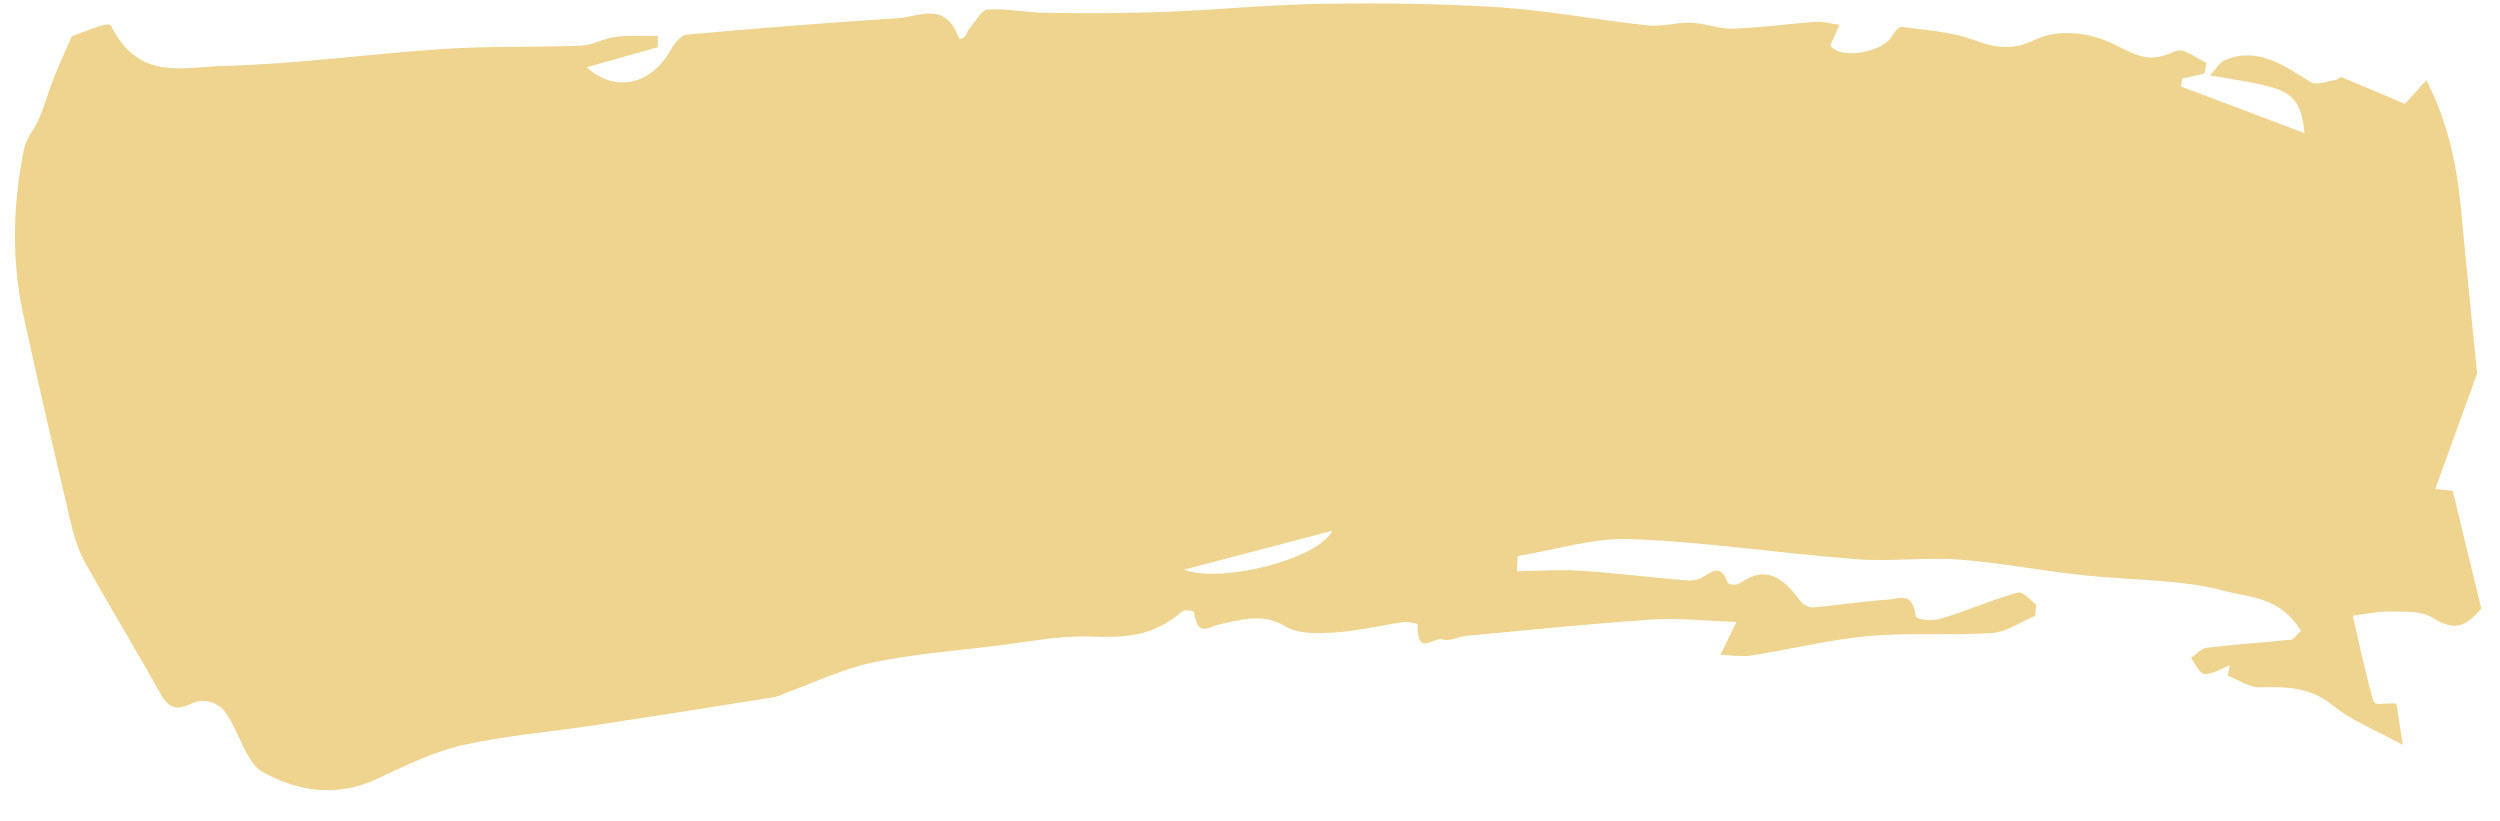 <svg width="67" height="22" viewBox="0 0 67 22" fill="none" xmlns="http://www.w3.org/2000/svg">
<path d="M40.657 15.307C41.23 15.302 41.806 15.259 42.372 15.296C43.281 15.354 44.186 15.469 45.093 15.546C45.258 15.561 45.441 15.574 45.596 15.486C45.867 15.336 46.115 15.092 46.297 15.6C46.328 15.686 46.545 15.691 46.646 15.619C47.294 15.16 47.774 15.453 48.209 16.059C48.302 16.19 48.462 16.288 48.595 16.277C49.275 16.225 49.957 16.105 50.637 16.067C50.895 16.052 51.247 15.838 51.339 16.495C51.357 16.624 51.782 16.65 52.011 16.581C52.698 16.378 53.377 16.073 54.065 15.883C54.227 15.839 54.403 16.086 54.574 16.2C54.563 16.301 54.55 16.406 54.539 16.507C54.157 16.665 53.772 16.939 53.392 16.965C52.293 17.038 51.201 16.946 50.101 17.044C49.053 17.138 47.998 17.4 46.946 17.565C46.696 17.607 46.444 17.561 46.108 17.551C46.243 17.272 46.335 17.089 46.538 16.668C45.713 16.641 44.998 16.557 44.278 16.604C42.62 16.713 40.957 16.888 39.297 17.04C39.086 17.06 38.853 17.2 38.667 17.133C38.439 17.051 37.967 17.628 37.993 16.737C37.994 16.703 37.727 16.66 37.583 16.677C36.972 16.762 36.362 16.917 35.755 16.952C35.304 16.977 34.812 17.006 34.422 16.774C33.849 16.431 33.281 16.601 32.693 16.731C32.422 16.79 32.088 17.102 32.005 16.421C31.997 16.364 31.758 16.322 31.672 16.395C30.881 17.086 30.076 17.089 29.235 17.06C28.365 17.028 27.473 17.217 26.59 17.32C25.512 17.451 24.428 17.534 23.351 17.764C22.583 17.927 21.823 18.294 21.061 18.57C20.959 18.606 20.858 18.669 20.755 18.683C19.152 18.938 17.554 19.192 15.953 19.435C14.768 19.615 13.578 19.706 12.395 19.971C11.627 20.142 10.86 20.522 10.102 20.874C9.013 21.383 7.97 21.207 7.024 20.681C6.588 20.439 6.385 19.523 6 19.04C5.815 18.809 5.428 18.717 5.174 18.839C4.794 19.02 4.55 19.045 4.303 18.598C3.637 17.399 2.933 16.25 2.267 15.051C2.092 14.739 1.975 14.335 1.882 13.943C1.45 12.105 1.02 10.264 0.618 8.406C0.313 6.991 0.336 5.499 0.644 3.992C0.706 3.69 0.938 3.445 1.06 3.153C1.205 2.806 1.308 2.423 1.449 2.073C1.63 1.62 1.832 1.185 1.922 0.976C2.256 0.851 2.447 0.765 2.64 0.711C2.755 0.679 2.938 0.614 2.977 0.692C3.718 2.188 4.926 1.792 5.985 1.767C7.963 1.718 9.956 1.436 11.94 1.309C13.153 1.23 14.359 1.272 15.573 1.223C15.877 1.212 16.191 1.025 16.499 0.987C16.876 0.943 17.253 0.968 17.631 0.962C17.631 1.062 17.628 1.164 17.628 1.264C17.026 1.433 16.423 1.606 15.721 1.803C16.518 2.516 17.469 2.249 17.978 1.332C18.081 1.149 18.263 0.94 18.402 0.928C20.29 0.758 22.175 0.609 24.063 0.487C24.642 0.451 25.32 0.016 25.694 1.008C25.723 1.083 25.889 1.028 25.941 0.815C26.116 0.619 26.295 0.269 26.465 0.256C26.989 0.218 27.505 0.339 28.027 0.344C29.092 0.357 30.161 0.36 31.229 0.318C32.624 0.264 34.025 0.123 35.419 0.103C37.018 0.08 38.618 0.093 40.207 0.198C41.528 0.286 42.831 0.54 44.147 0.681C44.531 0.724 44.937 0.594 45.326 0.61C45.697 0.622 46.054 0.781 46.426 0.768C47.164 0.746 47.906 0.64 48.648 0.586C48.847 0.571 49.043 0.632 49.3 0.664C49.182 0.928 49.116 1.071 49.053 1.216C49.327 1.611 50.452 1.412 50.718 0.95C50.779 0.843 50.895 0.708 50.966 0.72C51.619 0.811 52.29 0.845 52.912 1.076C53.458 1.278 53.908 1.365 54.534 1.069C55.199 0.755 56.019 0.874 56.661 1.189C57.317 1.512 57.596 1.693 58.294 1.375C58.542 1.262 58.851 1.568 59.132 1.681C59.114 1.777 59.097 1.879 59.078 1.975C58.881 2.018 58.684 2.06 58.486 2.103C58.475 2.173 58.46 2.246 58.448 2.316C59.539 2.729 60.63 3.142 61.761 3.568C61.639 2.336 61.225 2.365 59.23 2.02C59.406 1.828 59.495 1.67 59.597 1.625C60.474 1.231 61.184 1.738 61.915 2.194C62.096 2.305 62.36 2.172 62.585 2.144C62.645 2.136 62.716 2.053 62.765 2.073C63.309 2.295 63.849 2.529 64.451 2.785C64.592 2.627 64.784 2.416 65.027 2.147C65.54 3.141 65.827 4.265 65.945 5.517C66.091 7.06 66.246 8.602 66.386 10.011C66.018 11.026 65.655 12.027 65.264 13.105C65.478 13.125 65.653 13.143 65.732 13.151C66.004 14.27 66.257 15.316 66.498 16.306C65.971 16.964 65.614 16.805 65.195 16.556C64.851 16.353 64.419 16.401 64.023 16.389C63.75 16.377 63.471 16.452 63.055 16.502C63.236 17.278 63.396 18.057 63.609 18.799C63.643 18.913 63.932 18.835 64.222 18.854C64.247 19.023 64.303 19.386 64.394 19.963C63.67 19.565 63.041 19.329 62.5 18.891C61.893 18.401 61.245 18.404 60.564 18.42C60.269 18.424 59.987 18.219 59.701 18.107C59.72 18.015 59.739 17.924 59.759 17.828C59.532 17.916 59.298 18.073 59.081 18.063C58.946 18.056 58.839 17.786 58.718 17.635C58.856 17.54 58.996 17.377 59.134 17.36C59.889 17.271 60.643 17.221 61.4 17.143C61.469 17.137 61.54 17.019 61.665 16.906C61.097 15.977 60.286 16.02 59.559 15.823C59.12 15.705 58.667 15.642 58.218 15.6C57.39 15.518 56.557 15.499 55.731 15.405C54.653 15.288 53.584 15.077 52.504 14.997C51.593 14.93 50.661 15.058 49.752 14.987C47.73 14.832 45.726 14.525 43.699 14.446C42.708 14.408 41.683 14.739 40.675 14.902C40.663 15.042 40.66 15.174 40.657 15.307ZM31.737 15.266C32.645 15.644 35.301 15.016 35.709 14.223C34.383 14.571 33.062 14.918 31.737 15.266Z" fill="#EFD48F"/>
</svg>

